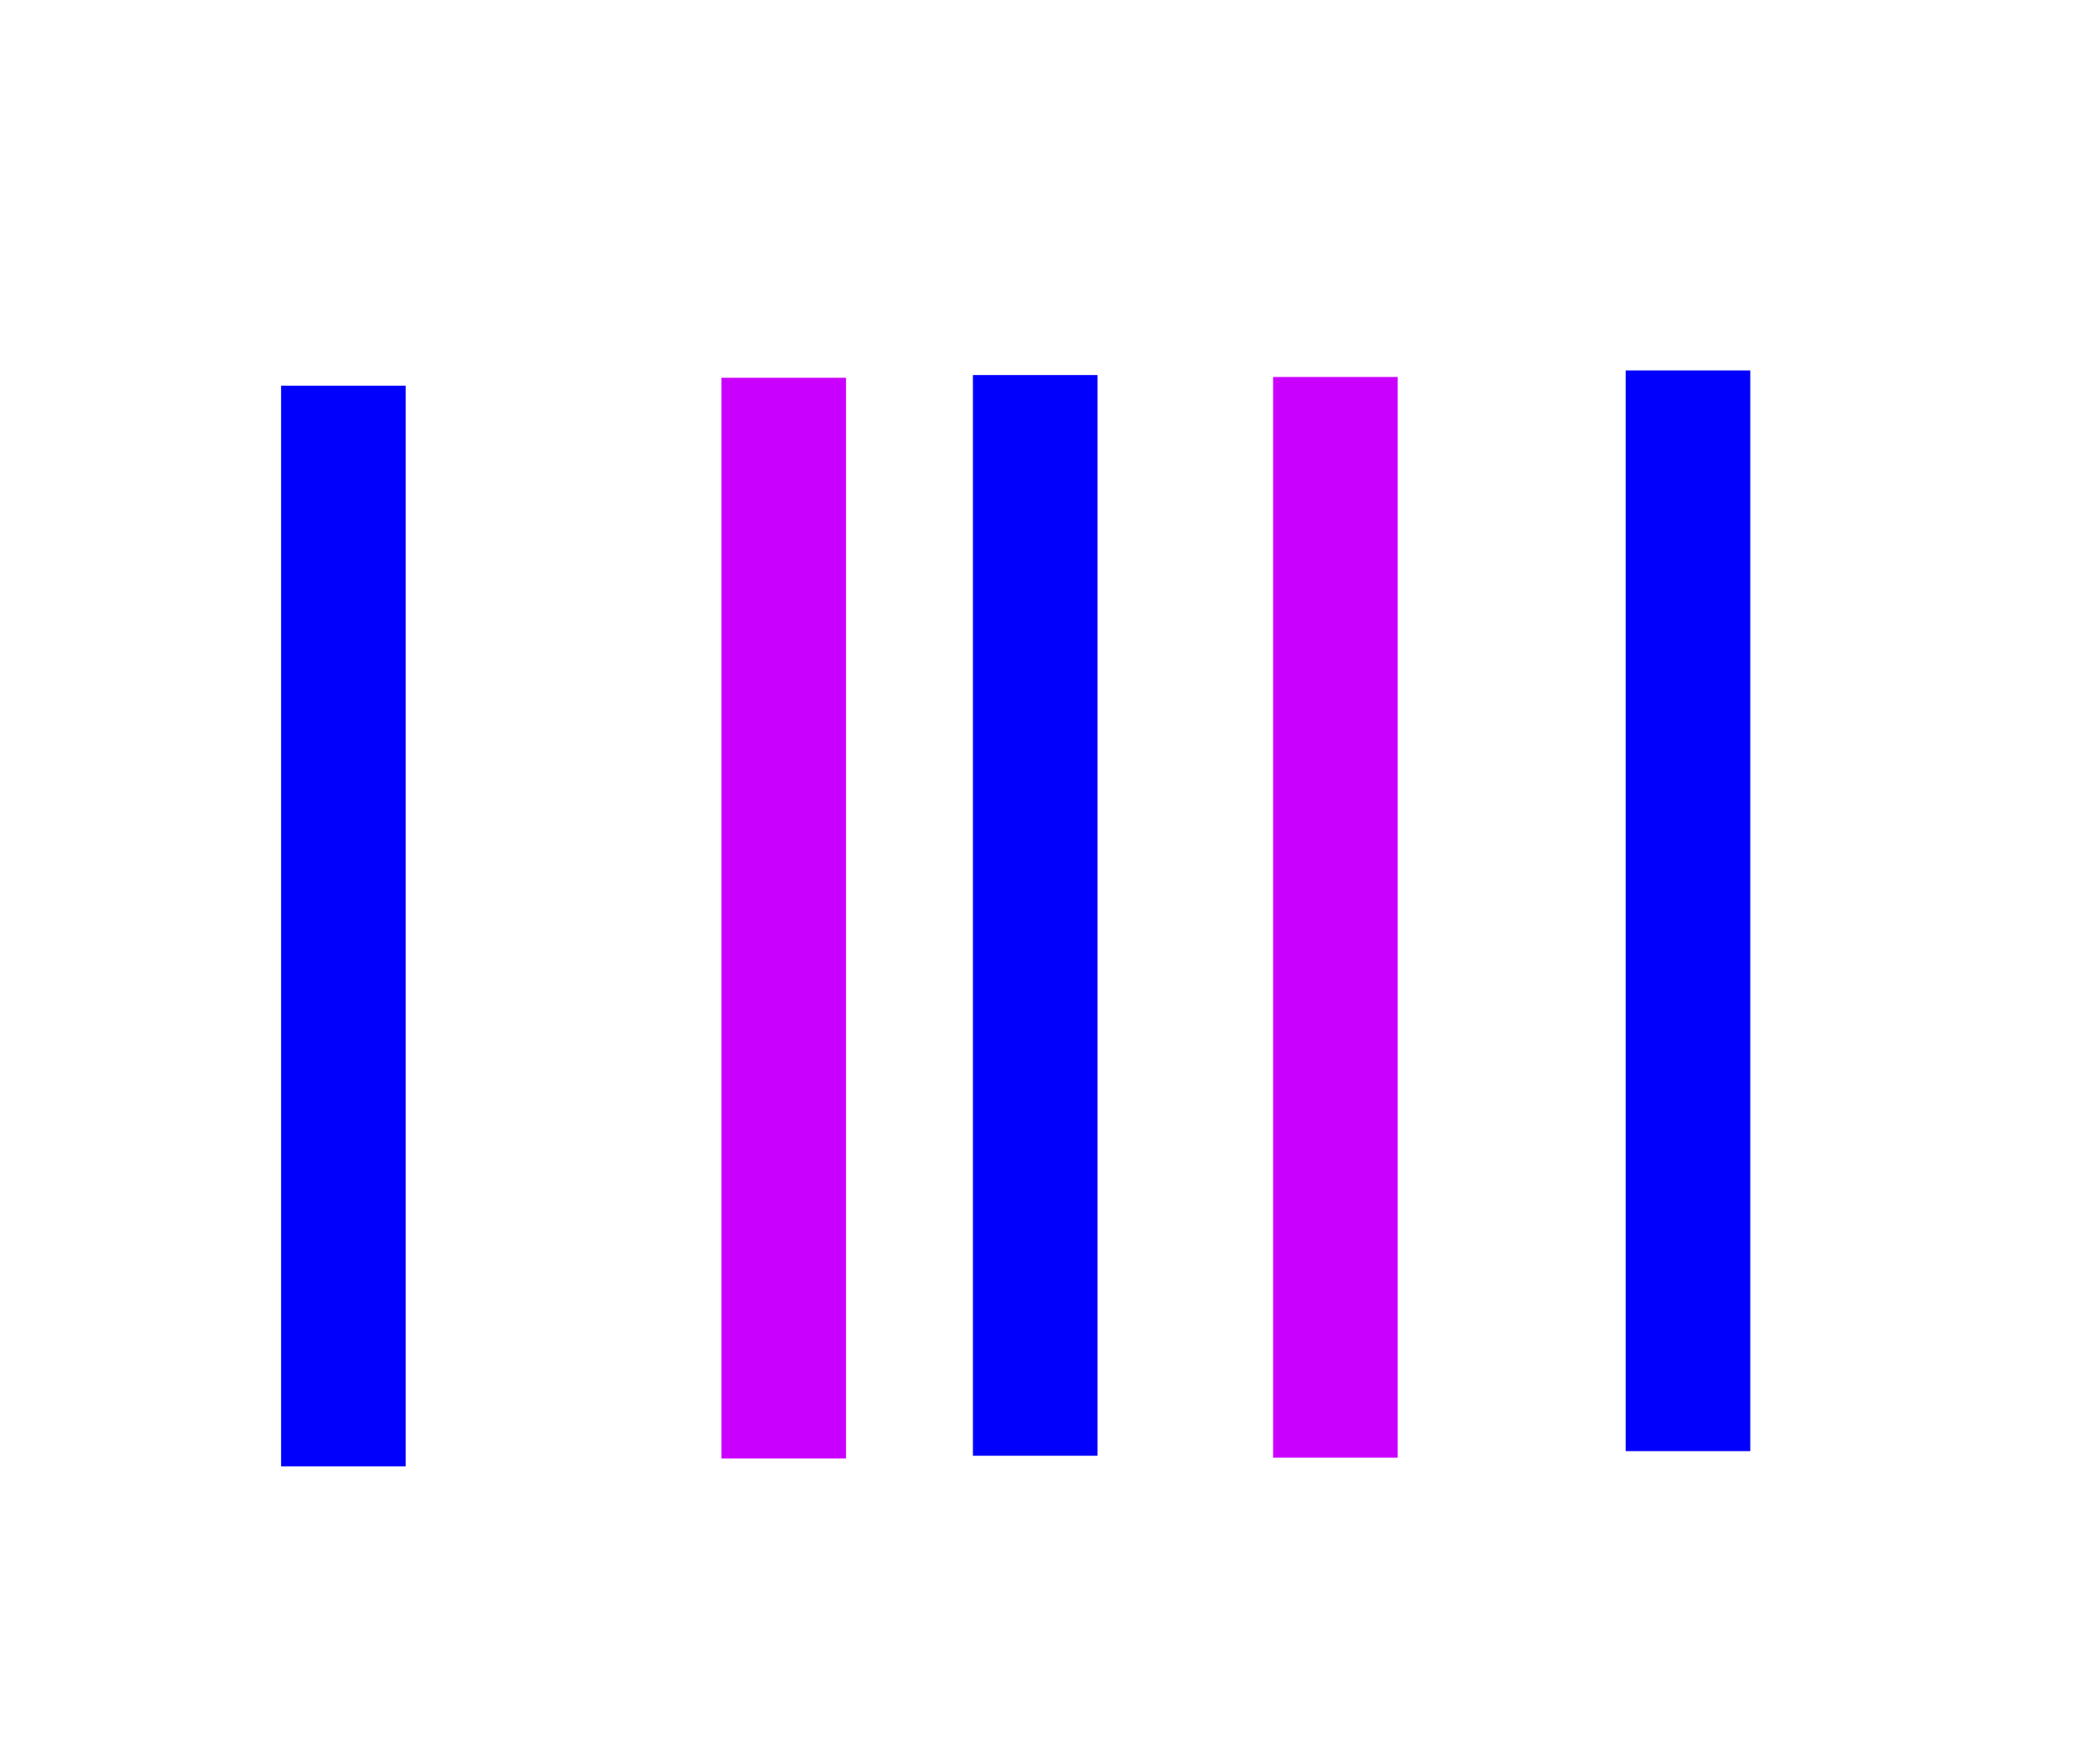 <?xml version="1.0" encoding="UTF-8" standalone="no"?>
<!-- Created with Inkscape (http://www.inkscape.org/) -->

<svg
   width="514.549"
   height="436.668"
   viewBox="0 0 136.141 115.535"
   version="1.1"
   id="svg40638"
   inkscape:version="1.1.2 (b8e25be833, 2022-02-05)"
   sodipodi:docname="2222svg.svg"
   xmlns:inkscape="http://www.inkscape.org/namespaces/inkscape"
   xmlns:sodipodi="http://sodipodi.sourceforge.net/DTD/sodipodi-0.dtd"
   xmlns="http://www.w3.org/2000/svg"
   xmlns:svg="http://www.w3.org/2000/svg">
  <sodipodi:namedview
     id="namedview40640"
     pagecolor="#ffffff"
     bordercolor="#666666"
     borderopacity="1.0"
     inkscape:pageshadow="2"
     inkscape:pageopacity="0.0"
     inkscape:pagecheckerboard="false"
     inkscape:document-units="mm"
     showgrid="false"
     units="px"
     inkscape:lockguides="false"
     showguides="true"
     showborder="true"
     inkscape:zoom="1.1598906"
     inkscape:cx="397.88236"
     inkscape:cy="228.46983"
     inkscape:window-width="1600"
     inkscape:window-height="837"
     inkscape:window-x="-8"
     inkscape:window-y="-8"
     inkscape:window-maximized="1"
     inkscape:current-layer="layer1" />
  <defs
     id="defs40635" />
  <g
     inkscape:label="图层 1"
     inkscape:groupmode="layer"
     id="layer1">
    <g
       id="g61"
       transform="matrix(0.265,0,0,0.265,1.393,-4.376)" />
    <g
       id="g63"
       transform="matrix(0.265,0,0,0.265,1.393,-4.376)" />
    <g
       id="g65"
       transform="matrix(0.265,0,0,0.265,1.393,-4.376)" />
    <g
       id="g67"
       transform="matrix(0.265,0,0,0.265,1.393,-4.376)" />
    <g
       id="g69"
       transform="matrix(0.265,0,0,0.265,1.393,-4.376)" />
    <g
       id="g71"
       transform="matrix(0.265,0,0,0.265,1.393,-4.376)" />
    <g
       id="g73"
       transform="matrix(0.265,0,0,0.265,1.393,-4.376)" />
    <g
       id="g75"
       transform="matrix(0.265,0,0,0.265,1.393,-4.376)" />
    <g
       id="g77"
       transform="matrix(0.265,0,0,0.265,1.393,-4.376)" />
    <g
       id="g79"
       transform="matrix(0.265,0,0,0.265,1.393,-4.376)" />
    <g
       id="g81"
       transform="matrix(0.265,0,0,0.265,1.393,-4.376)" />
    <g
       id="g83"
       transform="matrix(0.265,0,0,0.265,1.393,-4.376)" />
    <g
       id="g85"
       transform="matrix(0.265,0,0,0.265,1.393,-4.376)" />
    <g
       id="g87"
       transform="matrix(0.265,0,0,0.265,1.393,-4.376)" />
    <g
       id="g89"
       transform="matrix(0.265,0,0,0.265,1.393,-4.376)" />
    <g
       id="g41493"
       transform="matrix(1.283,0,0,1.33,-13.984,-15.88)">
      <rect
         style="fill:#0000fc;fill-opacity:1;stroke-width:0.27"
         id="rect26481"
         width="6.363"
         height="53.229"
         x="25.253"
         y="30.936" />
      <rect
         style="fill:#0000fc;fill-opacity:1;stroke-width:0.27"
         id="rect26481-8"
         width="6.363"
         height="53.229"
         x="60.581"
         y="30.413" />
      <rect
         style="fill:#0000fc;fill-opacity:1;stroke-width:0.27"
         id="rect26481-4"
         width="6.363"
         height="53.229"
         x="93.913"
         y="30.185" />
      <rect
         style="fill:#ca00ff;fill-opacity:1;stroke-width:0.27"
         id="rect26481-3"
         width="6.363"
         height="53.229"
         x="47.738"
         y="30.547" />
      <rect
         style="fill:#ca00ff;fill-opacity:1;stroke-width:0.27"
         id="rect26481-3-8"
         width="6.363"
         height="53.229"
         x="75.909"
         y="30.508" />
    </g>
  </g>
</svg>
